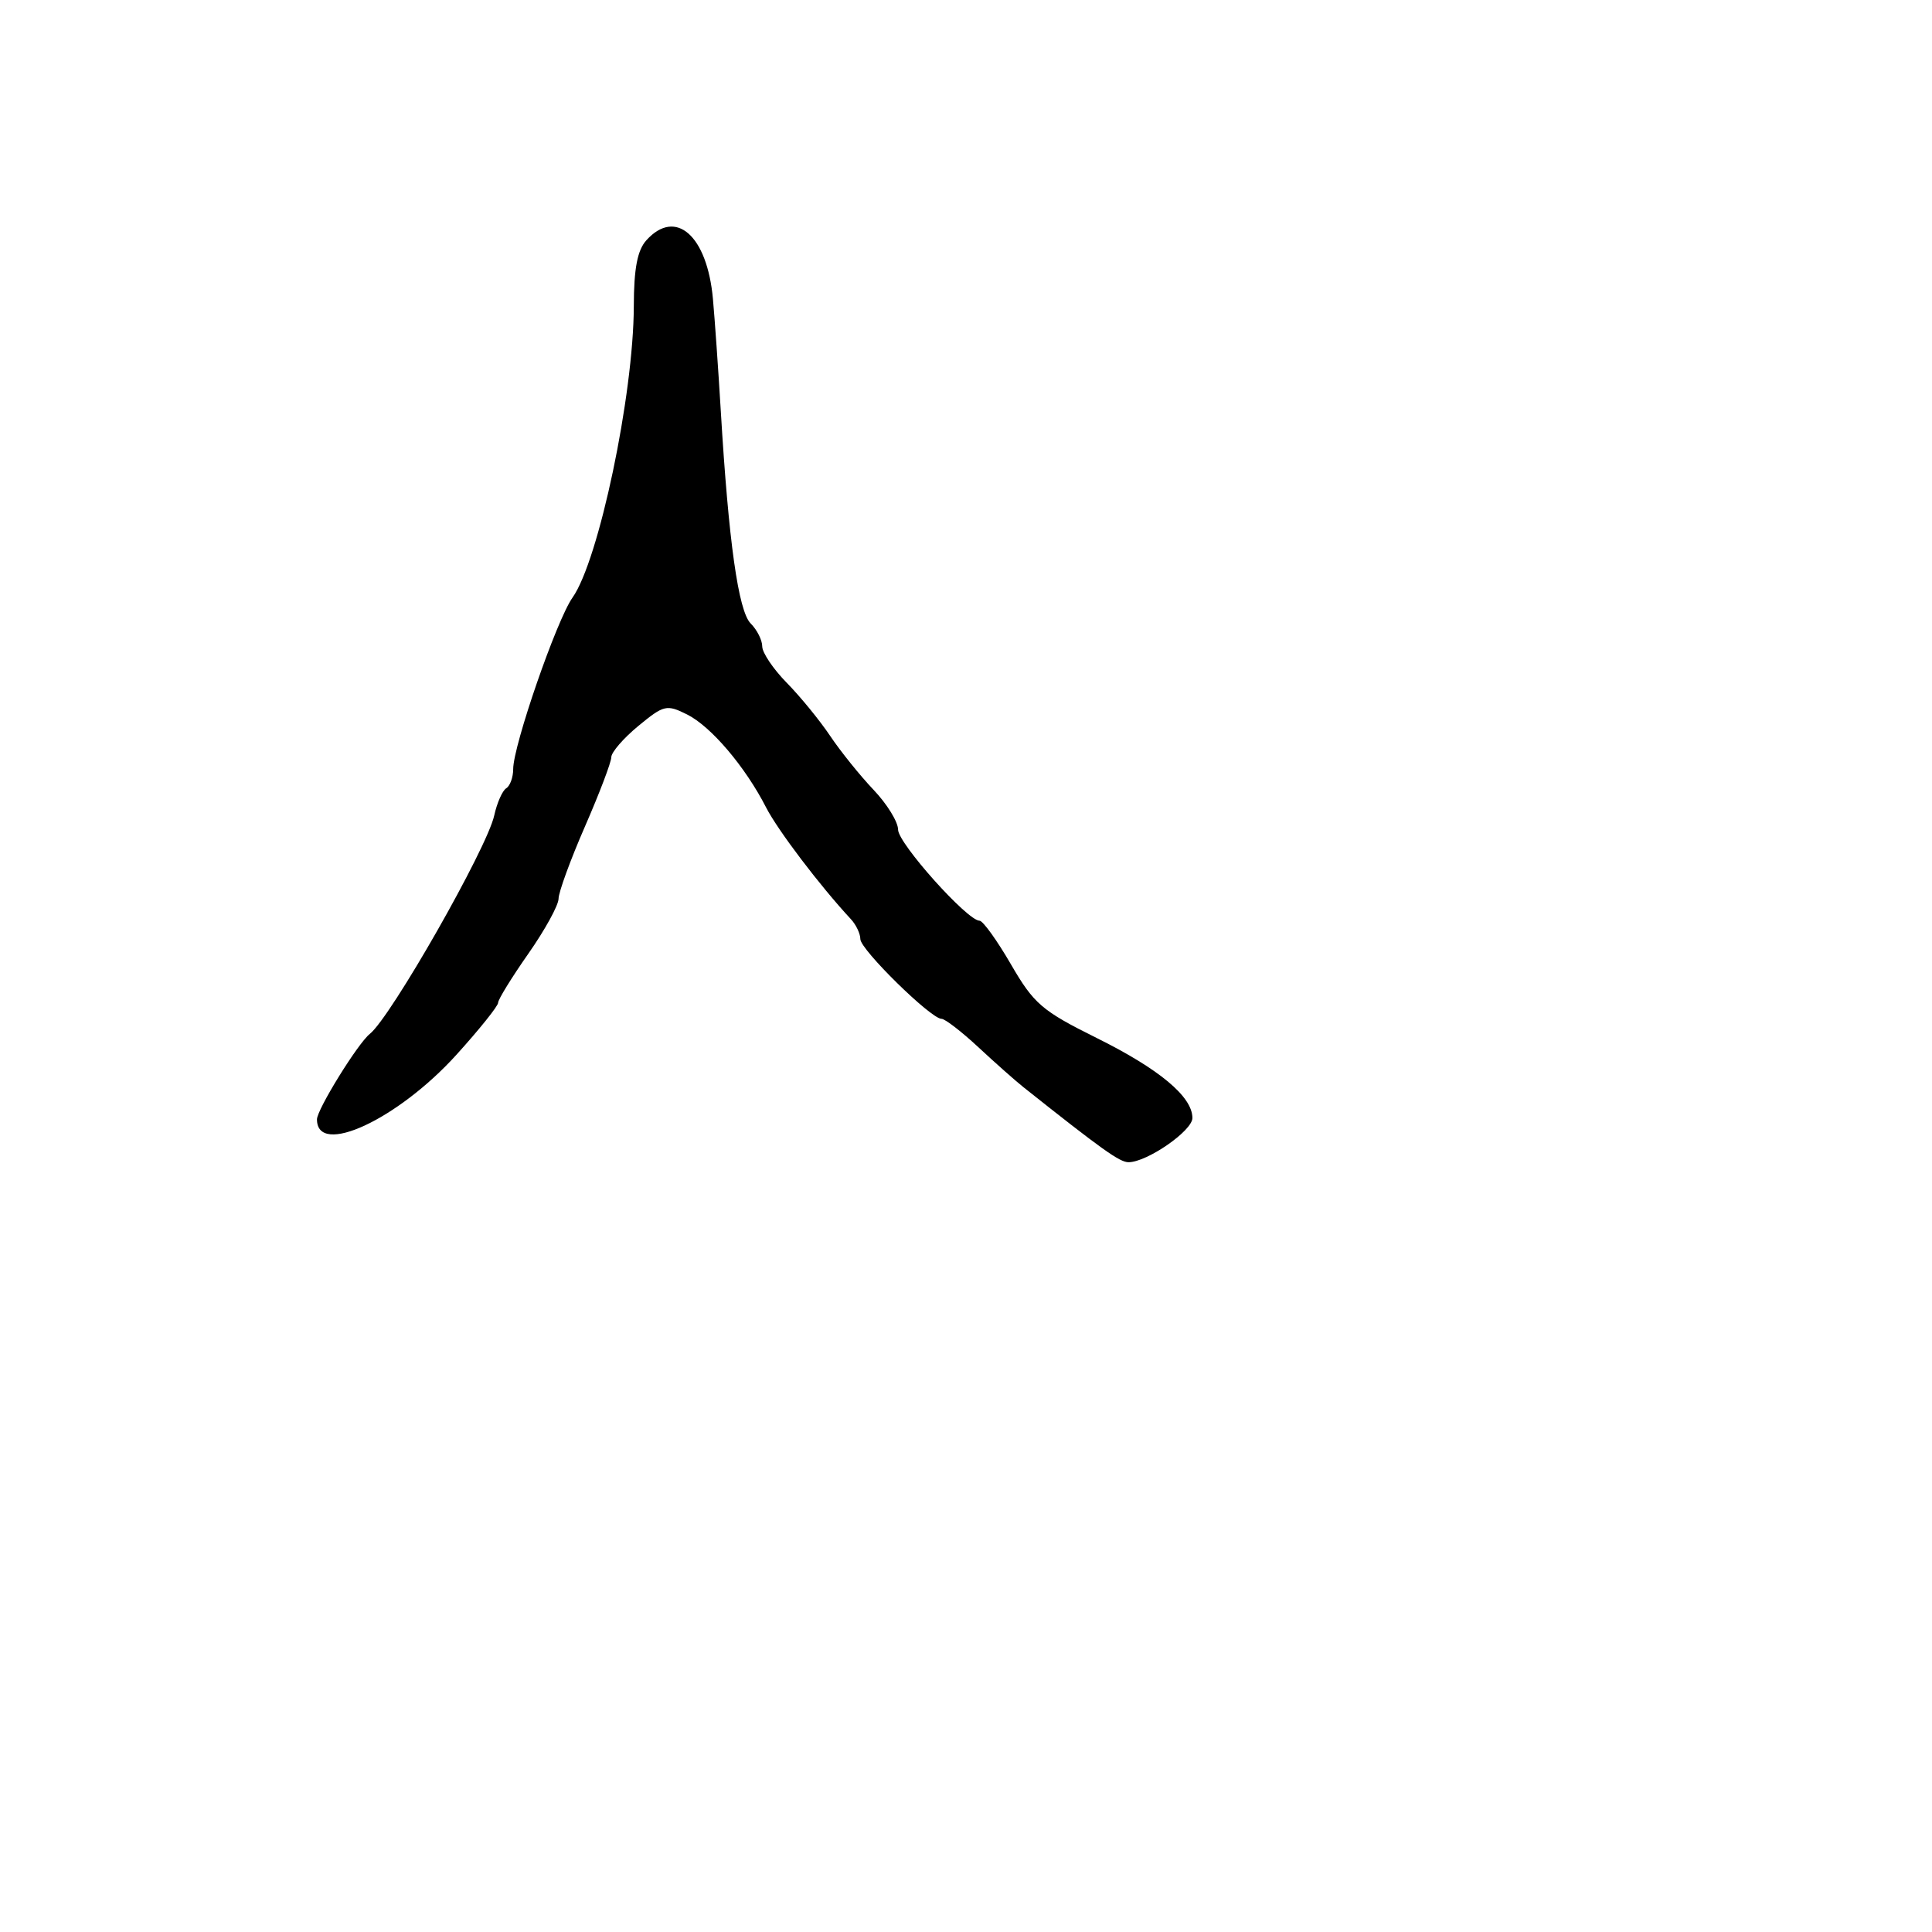 <svg xmlns="http://www.w3.org/2000/svg" width="256" height="256" viewBox="0 0 256 256" version="1.1">
	<path d="M 85.655 31.829 C 84.455 33.154, 83.995 35.562, 83.982 40.579 C 83.950 52.366, 79.340 74.281, 75.861 79.186 C 73.757 82.151, 68 98.796, 68 101.912 C 68 102.995, 67.585 104.139, 67.077 104.452 C 66.569 104.766, 65.853 106.392, 65.485 108.066 C 64.529 112.423, 51.777 134.803, 49 137 C 47.416 138.253, 42 147.014, 42 148.323 C 42 153.321, 52.699 148.358, 60.495 139.743 C 63.523 136.397, 66 133.306, 66 132.874 C 66 132.442, 67.800 129.519, 70 126.379 C 72.200 123.238, 74.005 119.956, 74.012 119.084 C 74.019 118.213, 75.594 113.905, 77.512 109.510 C 79.430 105.116, 81 100.986, 81 100.333 C 81 99.680, 82.613 97.816, 84.584 96.191 C 87.964 93.406, 88.332 93.319, 91.041 94.670 C 94.211 96.252, 98.753 101.597, 101.516 107 C 103.059 110.015, 108.666 117.401, 112.750 121.797 C 113.438 122.537, 114 123.724, 114 124.435 C 114 125.817, 123.349 135, 124.756 135 C 125.218 135, 127.409 136.688, 129.625 138.750 C 131.840 140.813, 134.538 143.204, 135.621 144.065 C 146.027 152.334, 148.360 154, 149.533 154 C 151.982 154, 158 149.836, 158 148.141 C 158 145.315, 153.637 141.670, 145.302 137.531 C 138.061 133.936, 136.993 133.019, 133.956 127.781 C 132.112 124.602, 130.241 122, 129.797 122 C 128.177 122, 119 111.743, 119 109.932 C 119 108.906, 117.537 106.531, 115.750 104.654 C 113.963 102.776, 111.375 99.562, 110 97.511 C 108.625 95.459, 106.037 92.293, 104.250 90.474 C 102.463 88.655, 101 86.486, 101 85.655 C 101 84.823, 100.311 83.454, 99.469 82.612 C 97.840 80.982, 96.540 71.752, 95.511 54.500 C 95.182 49, 94.712 42.290, 94.466 39.589 C 93.702 31.203, 89.539 27.537, 85.655 31.829" stroke="none" fill="black" fill-rule="evenodd"/>
</svg>